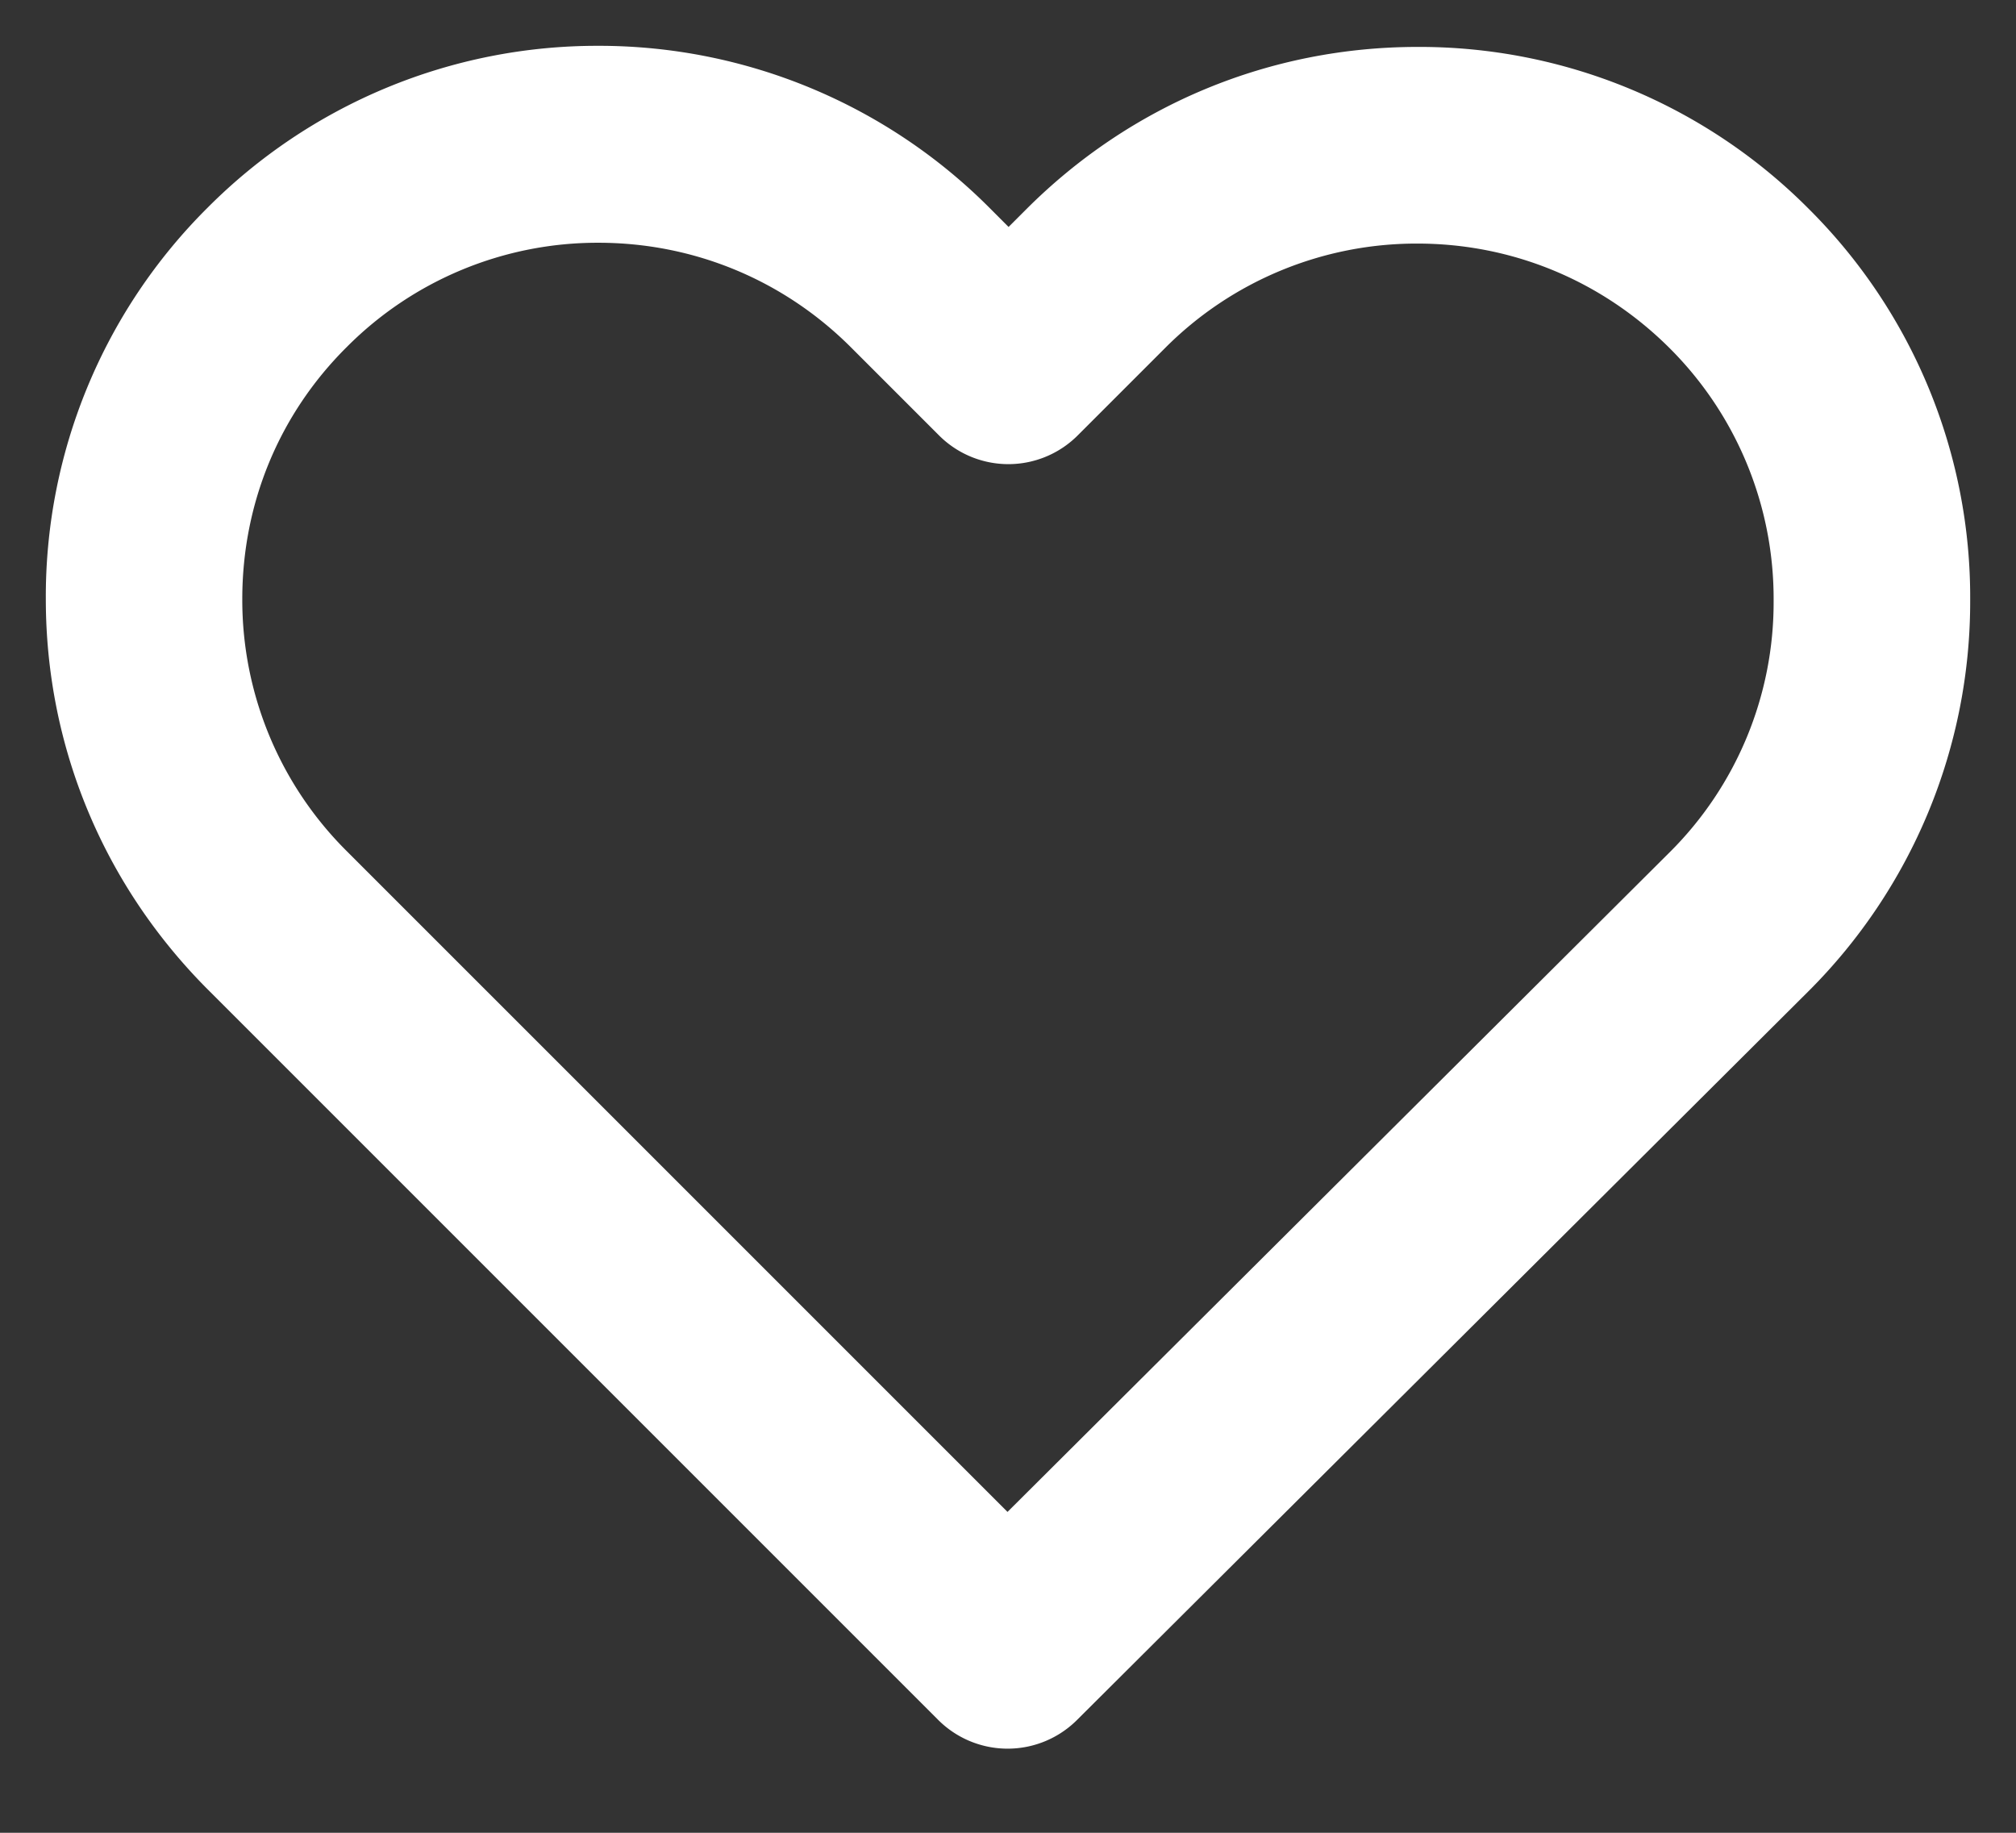 <svg xmlns="http://www.w3.org/2000/svg" width="22" height="20" fill="none"><rect width="100%" height="100%" fill="#333333" stroke="none"/><path fill="#fff" stroke="#fff" d="M19.384 2.632a5.49 5.49 0 0 0-3.913-1.62c-1.48 0-2.87.577-3.918 1.625l-.547.547-.555-.556A5.517 5.517 0 0 0 6.529 1a5.498 5.498 0 0 0-3.91 1.62A5.482 5.482 0 0 0 1 6.537c0 1.48.58 2.867 1.628 3.914l7.963 7.963a.572.572 0 0 0 .806.004l7.98-7.95A5.504 5.504 0 0 0 21 6.55a5.478 5.478 0 0 0-1.616-3.918Zm-.814 7.026-7.576 7.547-7.56-7.56a4.365 4.365 0 0 1-1.29-3.108c0-1.174.454-2.276 1.286-3.103a4.359 4.359 0 0 1 3.099-1.285c1.174 0 2.281.458 3.112 1.289l.958.958a.57.57 0 0 0 .81 0l.95-.95a4.372 4.372 0 0 1 3.108-1.288c1.17 0 2.272.457 3.103 1.284a4.361 4.361 0 0 1 1.285 3.108 4.344 4.344 0 0 1-1.285 3.108Z"/></svg>